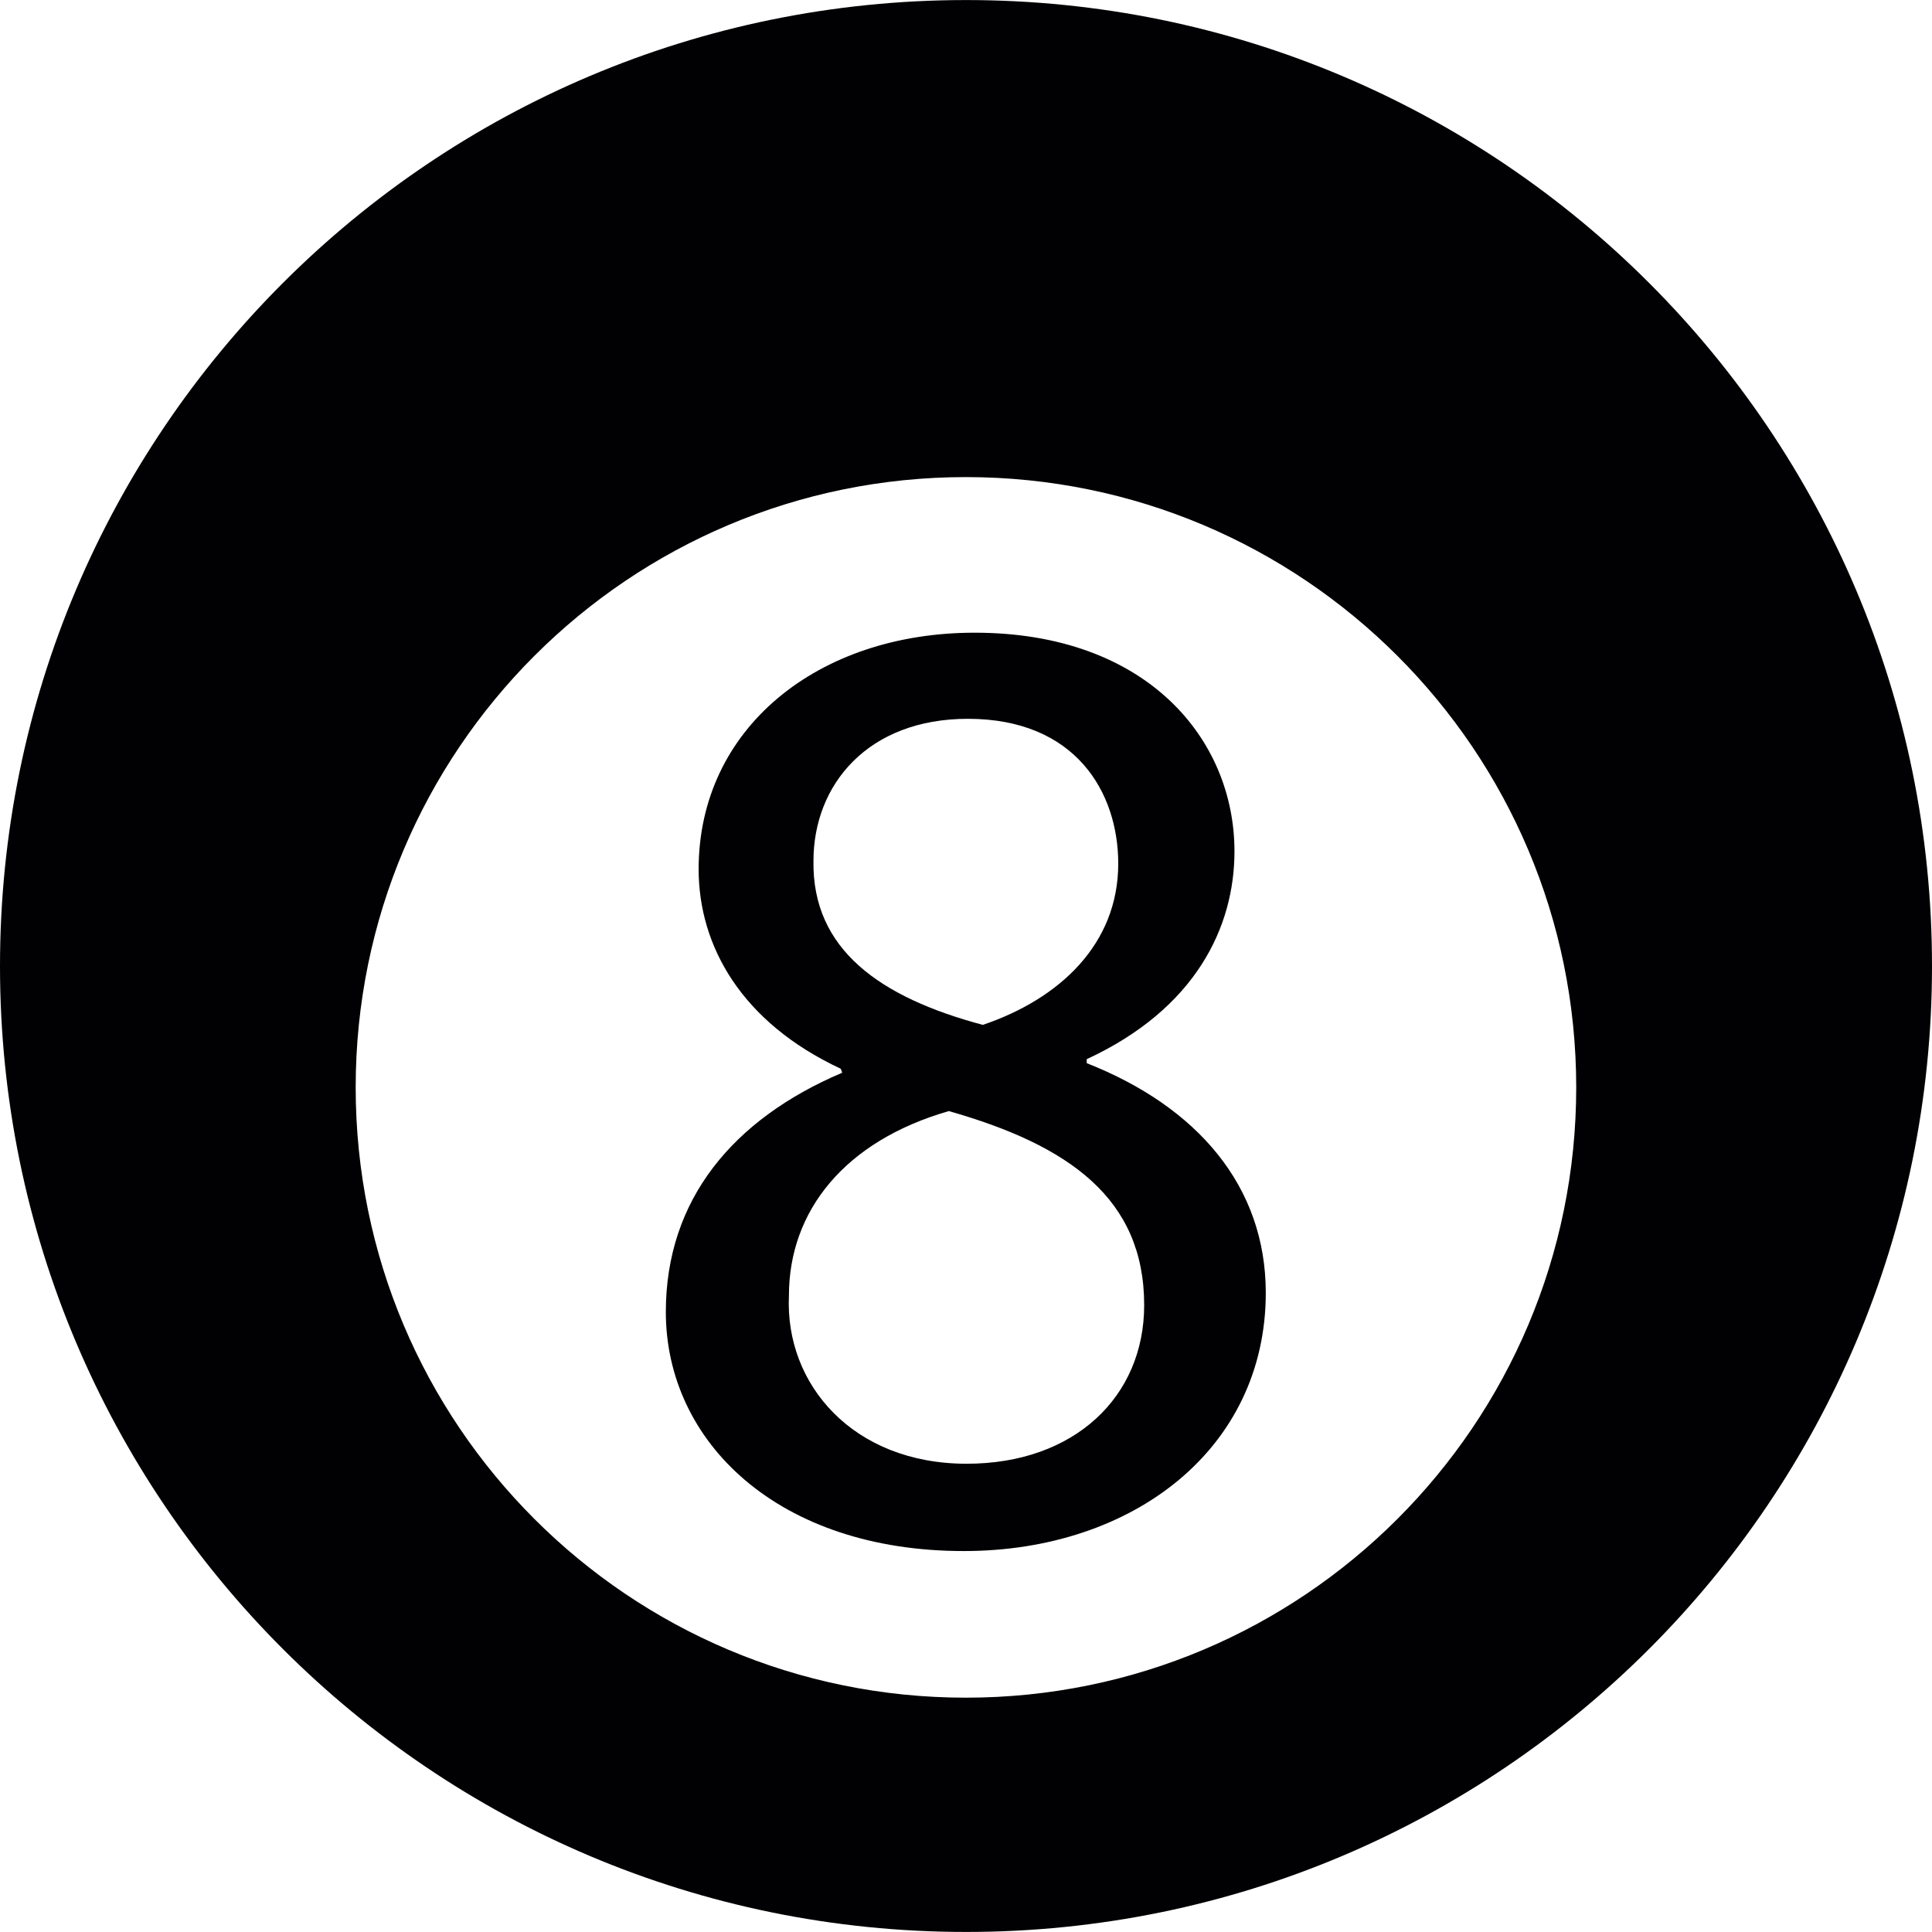 <?xml version="1.0" encoding="iso-8859-1"?>
<!-- Generator: Adobe Illustrator 18.1.1, SVG Export Plug-In . SVG Version: 6.00 Build 0)  -->
<svg version="1.1" id="Capa_1" xmlns="http://www.w3.org/2000/svg" xmlns:xlink="http://www.w3.org/1999/xlink" x="0px" y="0px"
	 viewBox="0 0 40.228 40.228" style="enable-background:new 0 0 40.228 40.228;" xml:space="preserve">
<g>
	<g>
		<g>
			<path style="fill:#010002;" d="M20.117,0.001C9.002,0.001,0,9.006,0,20.116C0,31.22,9.002,40.227,20.117,40.227
				c11.105,0,20.111-9.008,20.111-20.111C40.229,9.006,31.225,0.001,20.117,0.001z M20.111,35.349
				c-7.018,0-12.705-5.688-12.705-12.707S13.094,9.934,20.111,9.934s12.709,5.69,12.709,12.708
				C32.82,29.661,27.129,35.349,20.111,35.349z"/>
			<path style="fill:#010002;" d="M22.628,22.137v-0.083c2.278-1.055,3.076-2.761,3.076-4.327c0-2.334-1.821-4.553-5.41-4.553
				c-3.268,0-5.747,1.993-5.747,4.924c0,1.592,0.885,3.187,2.959,4.155l0.031,0.083c-2.279,0.968-3.673,2.647-3.673,4.981
				c0,2.703,2.332,4.979,6.205,4.979c3.527,0,6.287-2.134,6.287-5.378C26.355,24.7,24.934,23.046,22.628,22.137z M16.938,17.926
				c0-1.593,1.138-2.959,3.215-2.959c2.248,0,3.131,1.536,3.131,3.016c0,1.678-1.224,2.817-2.82,3.357
				C18.334,20.771,16.908,19.777,16.938,17.926z M20.128,30.478c-2.364,0-3.787-1.65-3.701-3.5c0-1.766,1.163-3.219,3.329-3.843
				c2.504,0.712,4.068,1.82,4.068,4.041C23.824,29.082,22.373,30.478,20.128,30.478z"/>
		</g>
	</g>
</g>
<g>
</g>
<g>
</g>
<g>
</g>
<g>
</g>
<g>
</g>
<g>
</g>
<g>
</g>
<g>
</g>
<g>
</g>
<g>
</g>
<g>
</g>
<g>
</g>
<g>
</g>
<g>
</g>
<g>
</g>
</svg>
